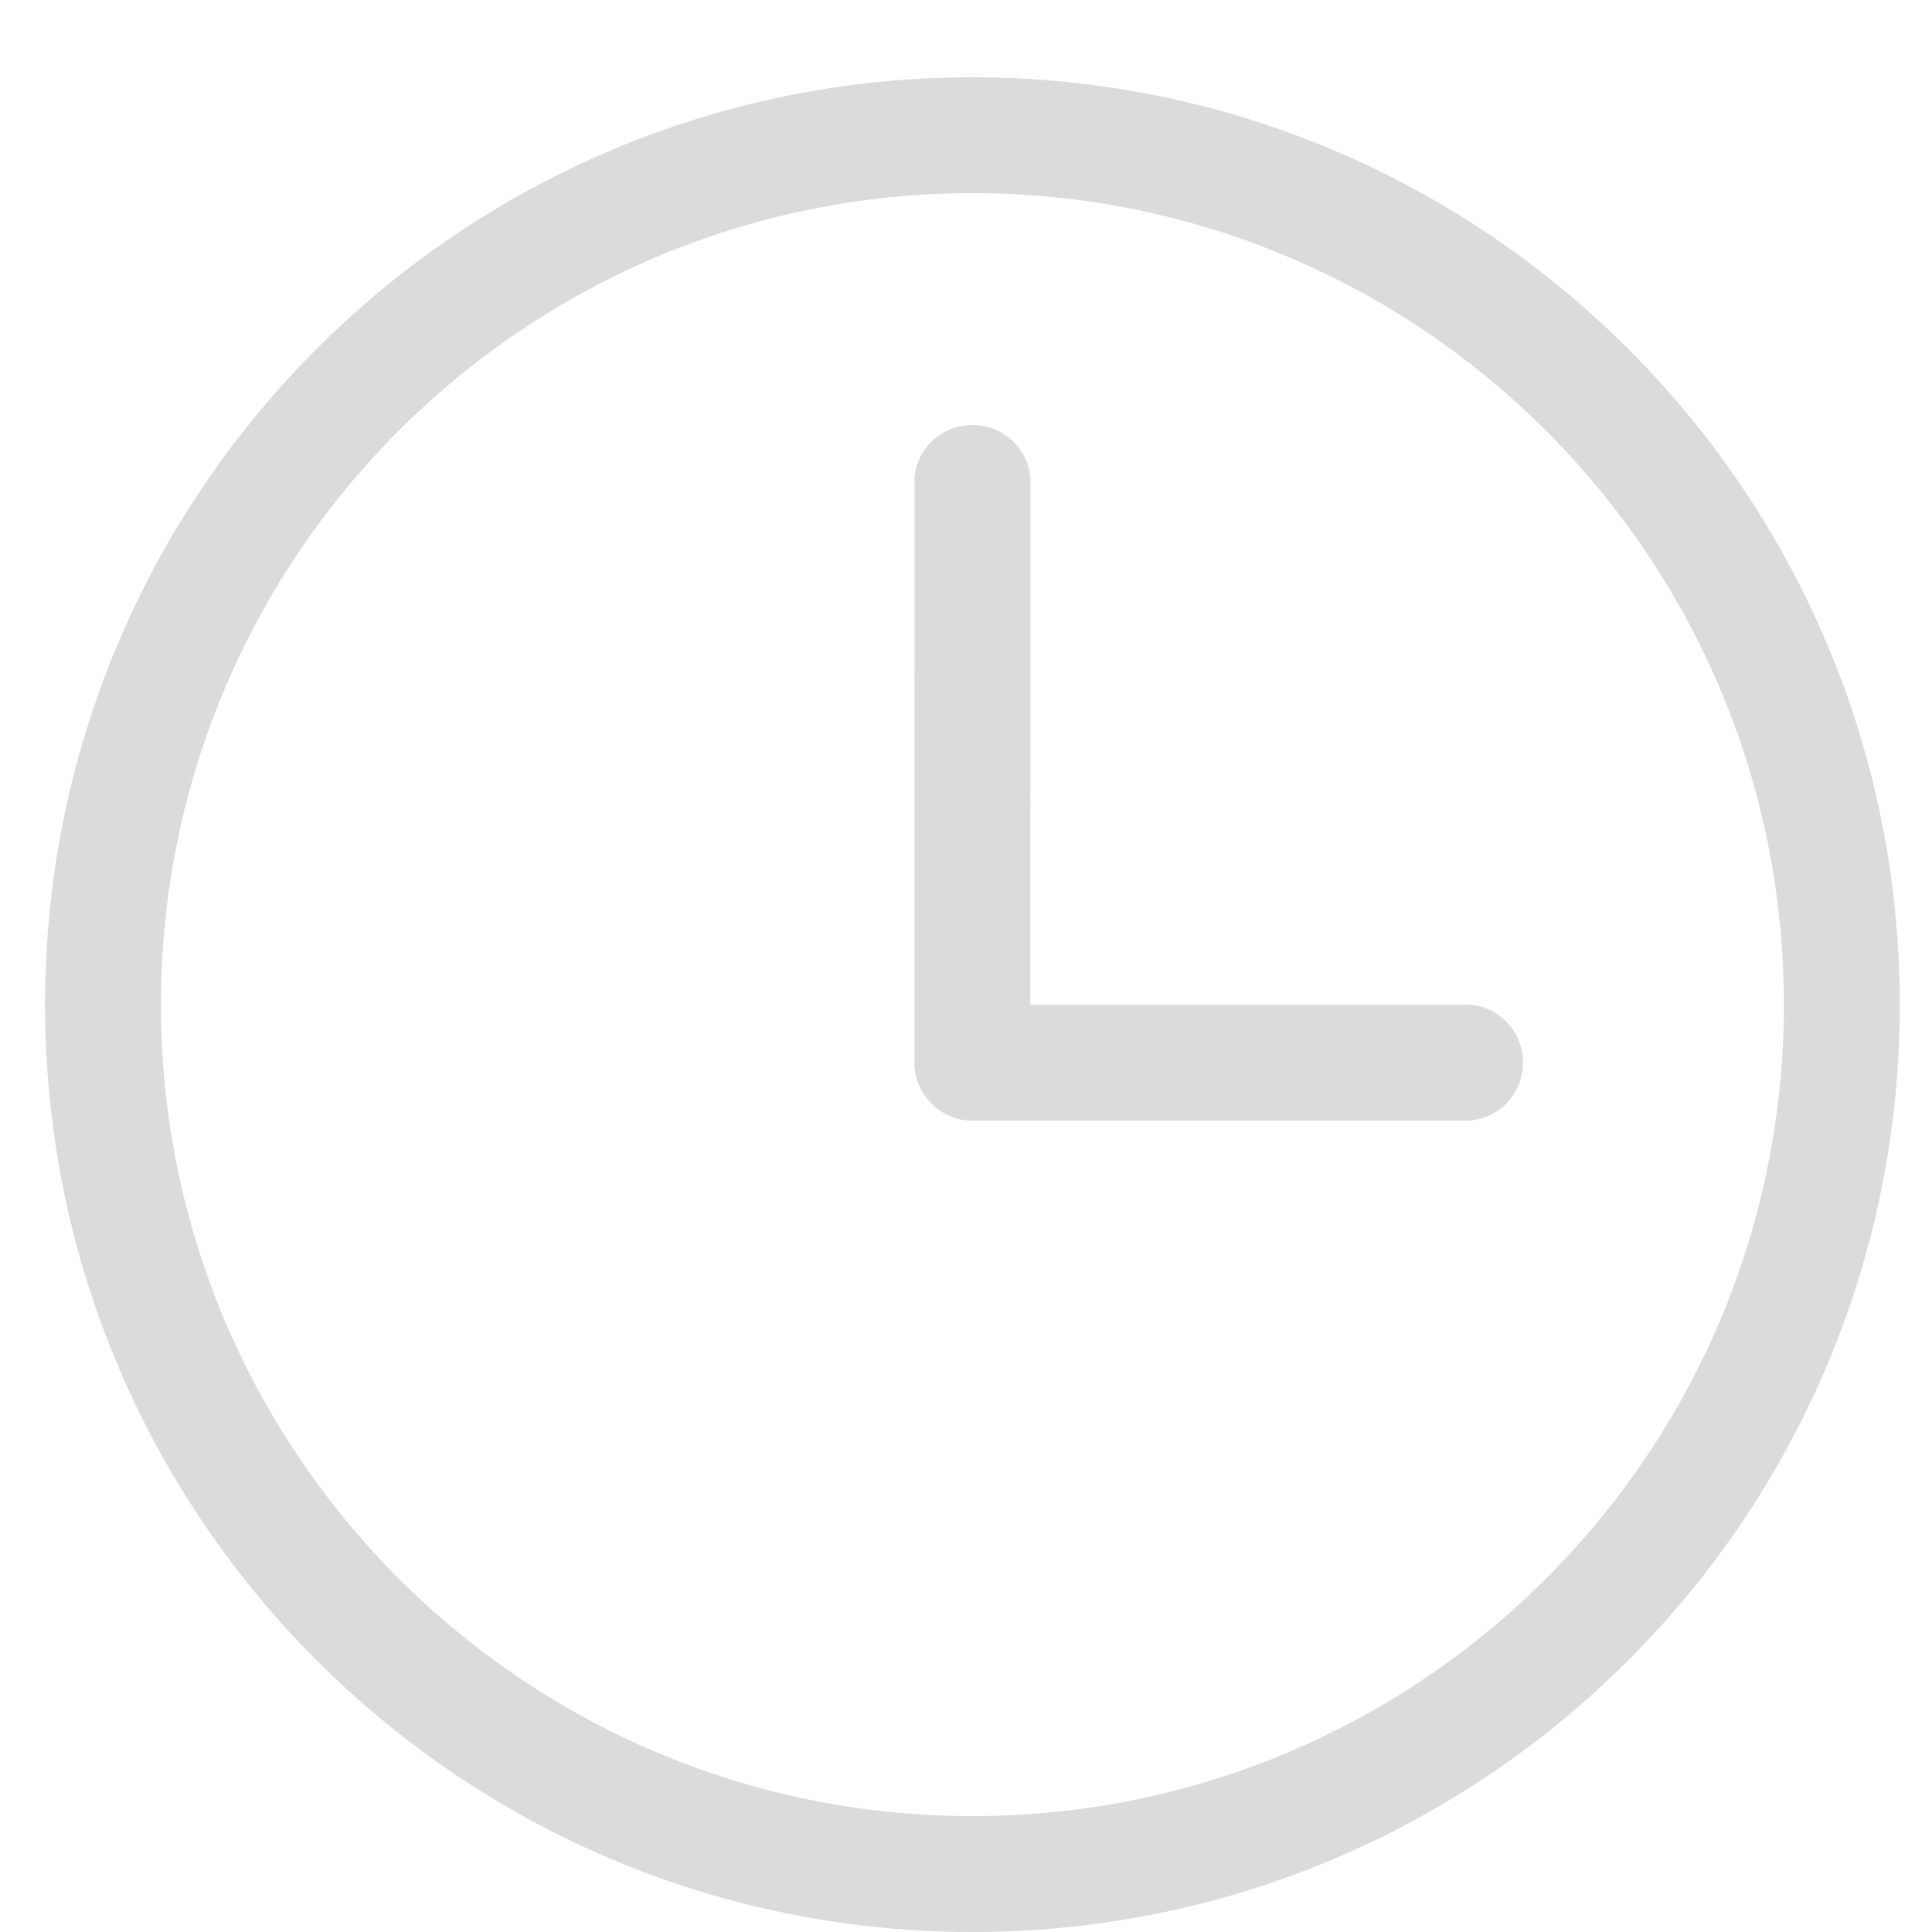 <?xml version="1.0" standalone="no"?><!DOCTYPE svg PUBLIC "-//W3C//DTD SVG 1.1//EN" "http://www.w3.org/Graphics/SVG/1.1/DTD/svg11.dtd"><svg t="1523623666457" class="icon" style="" viewBox="0 0 1024 1024" version="1.1" xmlns="http://www.w3.org/2000/svg" p-id="1111" xmlns:xlink="http://www.w3.org/1999/xlink" width="20" height="20"><defs><style type="text/css"></style></defs><path d="M515.388 1024.003c-271.477 0-491.522-220.064-491.522-491.522 0-271.497 220.044-491.541 491.522-491.541 271.497 0 491.541 220.044 491.541 491.541 0 271.458-220.044 491.522-491.541 491.522zM515.388 102.38c-237.523 0-430.081 192.558-430.081 430.101 0 237.523 192.558 430.081 430.081 430.081 237.542 0 430.101-192.558 430.101-430.081 0-237.542-192.558-430.101-430.101-430.101zM776.956 593.922l-262.001 0c-9.26 0-17.439-4.286-22.983-10.912-4.483-5.27-7.294-11.974-7.294-19.386l0-0.276c0-0.059-0.02-0.098-0.02-0.158s0.02-0.079 0.02-0.158l-0.02-307.496c0.02-16.731 13.763-30.278 30.73-30.278 16.967 0 30.75 13.566 30.75 30.278l-0.02 276.943 230.799 0c16.751 0 30.336 13.743 30.317 30.71 0 16.987-13.546 30.73-30.278 30.73z" p-id="1112" fill="#dbdbdb"></path></svg>